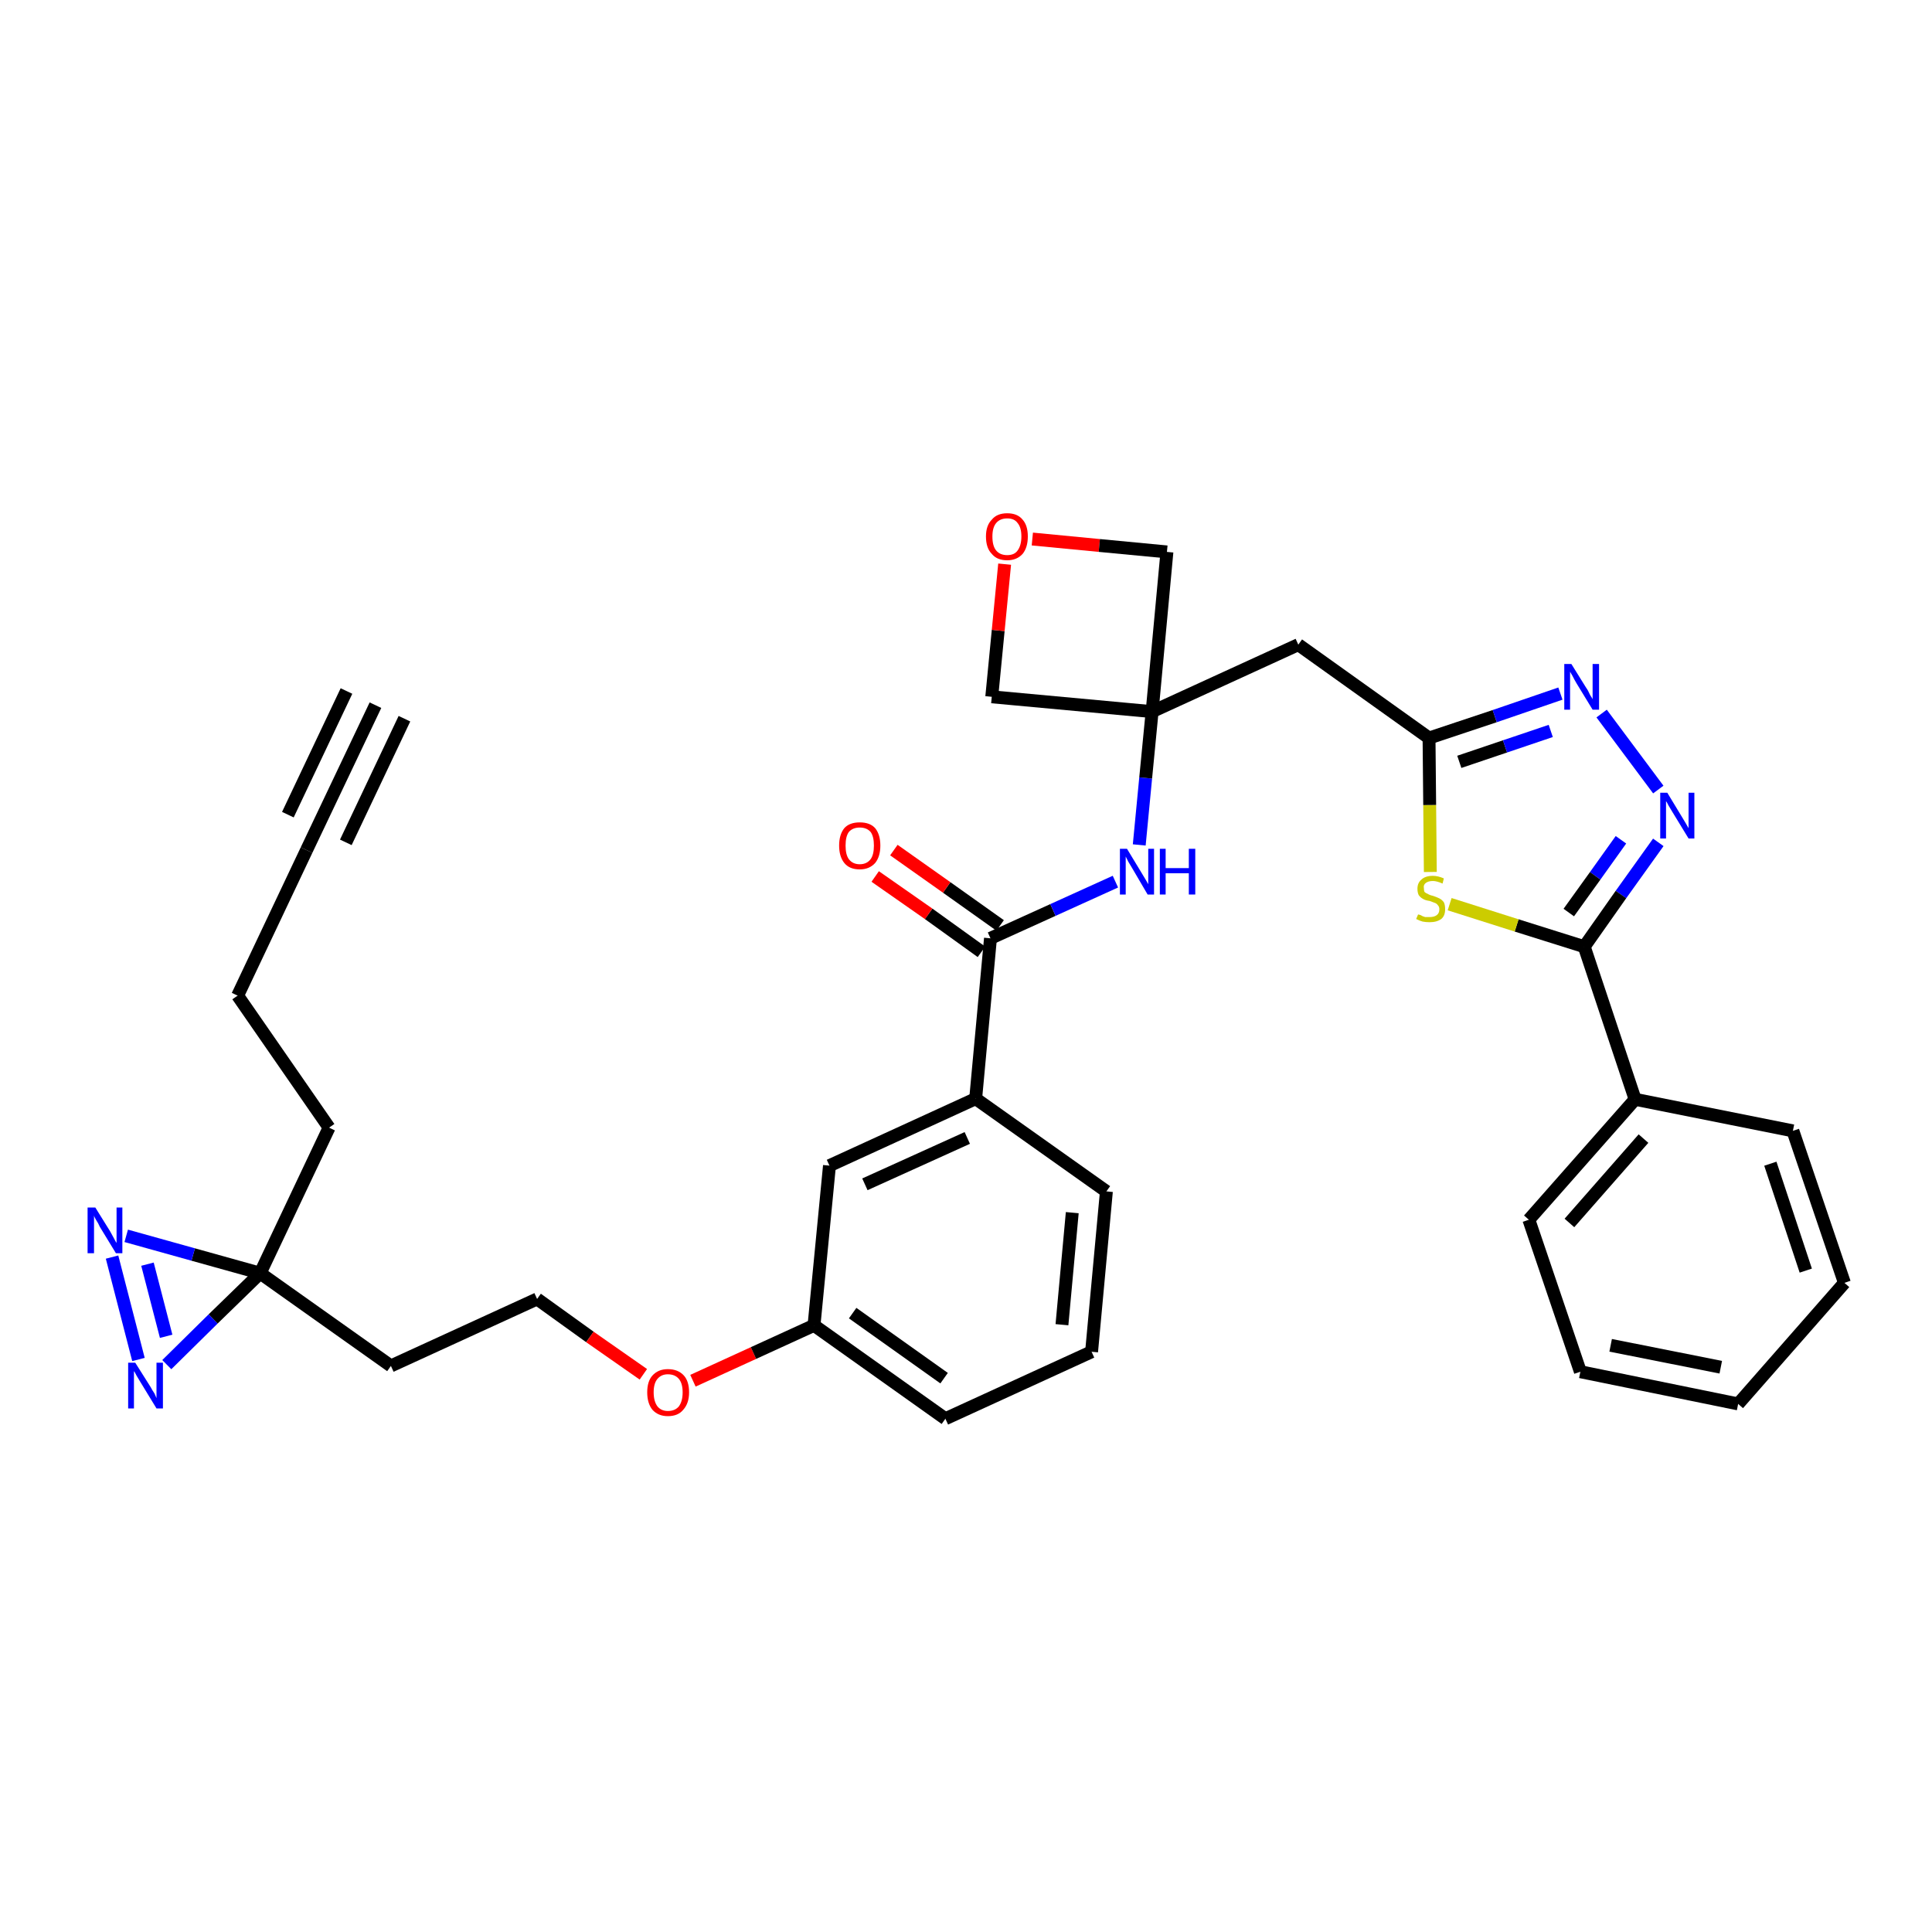<?xml version='1.0' encoding='iso-8859-1'?>
<svg version='1.1' baseProfile='full'
              xmlns='http://www.w3.org/2000/svg'
                      xmlns:rdkit='http://www.rdkit.org/xml'
                      xmlns:xlink='http://www.w3.org/1999/xlink'
                  xml:space='preserve'
width='300px' height='300px' viewBox='0 0 300 300'>
<!-- END OF HEADER -->
<path class='bond-0 atom-0 atom-1' d='M 58.3,109.5 L 47.6,132.0' style='fill:none;fill-rule:evenodd;stroke:#000000;stroke-width:2.0px;stroke-linecap:butt;stroke-linejoin:miter;stroke-opacity:1' />
<path class='bond-0 atom-0 atom-1' d='M 53.8,107.3 L 44.7,126.5' style='fill:none;fill-rule:evenodd;stroke:#000000;stroke-width:2.0px;stroke-linecap:butt;stroke-linejoin:miter;stroke-opacity:1' />
<path class='bond-0 atom-0 atom-1' d='M 62.8,111.6 L 53.7,130.8' style='fill:none;fill-rule:evenodd;stroke:#000000;stroke-width:2.0px;stroke-linecap:butt;stroke-linejoin:miter;stroke-opacity:1' />
<path class='bond-1 atom-1 atom-2' d='M 47.6,132.0 L 36.9,154.6' style='fill:none;fill-rule:evenodd;stroke:#000000;stroke-width:2.0px;stroke-linecap:butt;stroke-linejoin:miter;stroke-opacity:1' />
<path class='bond-2 atom-2 atom-3' d='M 36.9,154.6 L 51.1,175.1' style='fill:none;fill-rule:evenodd;stroke:#000000;stroke-width:2.0px;stroke-linecap:butt;stroke-linejoin:miter;stroke-opacity:1' />
<path class='bond-3 atom-3 atom-4' d='M 51.1,175.1 L 40.4,197.7' style='fill:none;fill-rule:evenodd;stroke:#000000;stroke-width:2.0px;stroke-linecap:butt;stroke-linejoin:miter;stroke-opacity:1' />
<path class='bond-4 atom-4 atom-5' d='M 40.4,197.7 L 60.7,212.1' style='fill:none;fill-rule:evenodd;stroke:#000000;stroke-width:2.0px;stroke-linecap:butt;stroke-linejoin:miter;stroke-opacity:1' />
<path class='bond-32 atom-4 atom-33' d='M 40.4,197.7 L 30.0,194.8' style='fill:none;fill-rule:evenodd;stroke:#000000;stroke-width:2.0px;stroke-linecap:butt;stroke-linejoin:miter;stroke-opacity:1' />
<path class='bond-32 atom-4 atom-33' d='M 30.0,194.8 L 19.6,191.9' style='fill:none;fill-rule:evenodd;stroke:#0000FF;stroke-width:2.0px;stroke-linecap:butt;stroke-linejoin:miter;stroke-opacity:1' />
<path class='bond-34 atom-34 atom-4' d='M 25.9,211.9 L 33.1,204.8' style='fill:none;fill-rule:evenodd;stroke:#0000FF;stroke-width:2.0px;stroke-linecap:butt;stroke-linejoin:miter;stroke-opacity:1' />
<path class='bond-34 atom-34 atom-4' d='M 33.1,204.8 L 40.4,197.7' style='fill:none;fill-rule:evenodd;stroke:#000000;stroke-width:2.0px;stroke-linecap:butt;stroke-linejoin:miter;stroke-opacity:1' />
<path class='bond-5 atom-5 atom-6' d='M 60.7,212.1 L 83.4,201.7' style='fill:none;fill-rule:evenodd;stroke:#000000;stroke-width:2.0px;stroke-linecap:butt;stroke-linejoin:miter;stroke-opacity:1' />
<path class='bond-6 atom-6 atom-7' d='M 83.4,201.7 L 91.6,207.6' style='fill:none;fill-rule:evenodd;stroke:#000000;stroke-width:2.0px;stroke-linecap:butt;stroke-linejoin:miter;stroke-opacity:1' />
<path class='bond-6 atom-6 atom-7' d='M 91.6,207.6 L 99.9,213.4' style='fill:none;fill-rule:evenodd;stroke:#FF0000;stroke-width:2.0px;stroke-linecap:butt;stroke-linejoin:miter;stroke-opacity:1' />
<path class='bond-7 atom-7 atom-8' d='M 107.6,214.4 L 117.0,210.1' style='fill:none;fill-rule:evenodd;stroke:#FF0000;stroke-width:2.0px;stroke-linecap:butt;stroke-linejoin:miter;stroke-opacity:1' />
<path class='bond-7 atom-7 atom-8' d='M 117.0,210.1 L 126.4,205.8' style='fill:none;fill-rule:evenodd;stroke:#000000;stroke-width:2.0px;stroke-linecap:butt;stroke-linejoin:miter;stroke-opacity:1' />
<path class='bond-8 atom-8 atom-9' d='M 126.4,205.8 L 146.8,220.3' style='fill:none;fill-rule:evenodd;stroke:#000000;stroke-width:2.0px;stroke-linecap:butt;stroke-linejoin:miter;stroke-opacity:1' />
<path class='bond-8 atom-8 atom-9' d='M 132.4,203.9 L 146.6,214.0' style='fill:none;fill-rule:evenodd;stroke:#000000;stroke-width:2.0px;stroke-linecap:butt;stroke-linejoin:miter;stroke-opacity:1' />
<path class='bond-35 atom-32 atom-8' d='M 128.8,181.0 L 126.4,205.8' style='fill:none;fill-rule:evenodd;stroke:#000000;stroke-width:2.0px;stroke-linecap:butt;stroke-linejoin:miter;stroke-opacity:1' />
<path class='bond-9 atom-9 atom-10' d='M 146.8,220.3 L 169.5,209.9' style='fill:none;fill-rule:evenodd;stroke:#000000;stroke-width:2.0px;stroke-linecap:butt;stroke-linejoin:miter;stroke-opacity:1' />
<path class='bond-10 atom-10 atom-11' d='M 169.5,209.9 L 171.8,185.0' style='fill:none;fill-rule:evenodd;stroke:#000000;stroke-width:2.0px;stroke-linecap:butt;stroke-linejoin:miter;stroke-opacity:1' />
<path class='bond-10 atom-10 atom-11' d='M 164.9,205.7 L 166.5,188.3' style='fill:none;fill-rule:evenodd;stroke:#000000;stroke-width:2.0px;stroke-linecap:butt;stroke-linejoin:miter;stroke-opacity:1' />
<path class='bond-11 atom-11 atom-12' d='M 171.8,185.0 L 151.5,170.6' style='fill:none;fill-rule:evenodd;stroke:#000000;stroke-width:2.0px;stroke-linecap:butt;stroke-linejoin:miter;stroke-opacity:1' />
<path class='bond-12 atom-12 atom-13' d='M 151.5,170.6 L 153.8,145.7' style='fill:none;fill-rule:evenodd;stroke:#000000;stroke-width:2.0px;stroke-linecap:butt;stroke-linejoin:miter;stroke-opacity:1' />
<path class='bond-31 atom-12 atom-32' d='M 151.5,170.6 L 128.8,181.0' style='fill:none;fill-rule:evenodd;stroke:#000000;stroke-width:2.0px;stroke-linecap:butt;stroke-linejoin:miter;stroke-opacity:1' />
<path class='bond-31 atom-12 atom-32' d='M 150.2,176.7 L 134.3,183.9' style='fill:none;fill-rule:evenodd;stroke:#000000;stroke-width:2.0px;stroke-linecap:butt;stroke-linejoin:miter;stroke-opacity:1' />
<path class='bond-13 atom-13 atom-14' d='M 155.3,143.7 L 147.0,137.8' style='fill:none;fill-rule:evenodd;stroke:#000000;stroke-width:2.0px;stroke-linecap:butt;stroke-linejoin:miter;stroke-opacity:1' />
<path class='bond-13 atom-13 atom-14' d='M 147.0,137.8 L 138.8,132.0' style='fill:none;fill-rule:evenodd;stroke:#FF0000;stroke-width:2.0px;stroke-linecap:butt;stroke-linejoin:miter;stroke-opacity:1' />
<path class='bond-13 atom-13 atom-14' d='M 152.4,147.8 L 144.2,141.9' style='fill:none;fill-rule:evenodd;stroke:#000000;stroke-width:2.0px;stroke-linecap:butt;stroke-linejoin:miter;stroke-opacity:1' />
<path class='bond-13 atom-13 atom-14' d='M 144.2,141.9 L 135.9,136.1' style='fill:none;fill-rule:evenodd;stroke:#FF0000;stroke-width:2.0px;stroke-linecap:butt;stroke-linejoin:miter;stroke-opacity:1' />
<path class='bond-14 atom-13 atom-15' d='M 153.8,145.7 L 163.5,141.3' style='fill:none;fill-rule:evenodd;stroke:#000000;stroke-width:2.0px;stroke-linecap:butt;stroke-linejoin:miter;stroke-opacity:1' />
<path class='bond-14 atom-13 atom-15' d='M 163.5,141.3 L 173.2,136.9' style='fill:none;fill-rule:evenodd;stroke:#0000FF;stroke-width:2.0px;stroke-linecap:butt;stroke-linejoin:miter;stroke-opacity:1' />
<path class='bond-15 atom-15 atom-16' d='M 176.9,131.2 L 177.9,120.8' style='fill:none;fill-rule:evenodd;stroke:#0000FF;stroke-width:2.0px;stroke-linecap:butt;stroke-linejoin:miter;stroke-opacity:1' />
<path class='bond-15 atom-15 atom-16' d='M 177.9,120.8 L 178.9,110.5' style='fill:none;fill-rule:evenodd;stroke:#000000;stroke-width:2.0px;stroke-linecap:butt;stroke-linejoin:miter;stroke-opacity:1' />
<path class='bond-16 atom-16 atom-17' d='M 178.9,110.5 L 201.6,100.1' style='fill:none;fill-rule:evenodd;stroke:#000000;stroke-width:2.0px;stroke-linecap:butt;stroke-linejoin:miter;stroke-opacity:1' />
<path class='bond-28 atom-16 atom-29' d='M 178.9,110.5 L 154.0,108.2' style='fill:none;fill-rule:evenodd;stroke:#000000;stroke-width:2.0px;stroke-linecap:butt;stroke-linejoin:miter;stroke-opacity:1' />
<path class='bond-36 atom-31 atom-16' d='M 181.2,85.7 L 178.9,110.5' style='fill:none;fill-rule:evenodd;stroke:#000000;stroke-width:2.0px;stroke-linecap:butt;stroke-linejoin:miter;stroke-opacity:1' />
<path class='bond-17 atom-17 atom-18' d='M 201.6,100.1 L 221.9,114.6' style='fill:none;fill-rule:evenodd;stroke:#000000;stroke-width:2.0px;stroke-linecap:butt;stroke-linejoin:miter;stroke-opacity:1' />
<path class='bond-18 atom-18 atom-19' d='M 221.9,114.6 L 232.1,111.2' style='fill:none;fill-rule:evenodd;stroke:#000000;stroke-width:2.0px;stroke-linecap:butt;stroke-linejoin:miter;stroke-opacity:1' />
<path class='bond-18 atom-18 atom-19' d='M 232.1,111.2 L 242.3,107.7' style='fill:none;fill-rule:evenodd;stroke:#0000FF;stroke-width:2.0px;stroke-linecap:butt;stroke-linejoin:miter;stroke-opacity:1' />
<path class='bond-18 atom-18 atom-19' d='M 226.6,118.3 L 233.7,115.9' style='fill:none;fill-rule:evenodd;stroke:#000000;stroke-width:2.0px;stroke-linecap:butt;stroke-linejoin:miter;stroke-opacity:1' />
<path class='bond-18 atom-18 atom-19' d='M 233.7,115.9 L 240.8,113.5' style='fill:none;fill-rule:evenodd;stroke:#0000FF;stroke-width:2.0px;stroke-linecap:butt;stroke-linejoin:miter;stroke-opacity:1' />
<path class='bond-37 atom-28 atom-18' d='M 222.1,135.4 L 222.0,125.0' style='fill:none;fill-rule:evenodd;stroke:#CCCC00;stroke-width:2.0px;stroke-linecap:butt;stroke-linejoin:miter;stroke-opacity:1' />
<path class='bond-37 atom-28 atom-18' d='M 222.0,125.0 L 221.9,114.6' style='fill:none;fill-rule:evenodd;stroke:#000000;stroke-width:2.0px;stroke-linecap:butt;stroke-linejoin:miter;stroke-opacity:1' />
<path class='bond-19 atom-19 atom-20' d='M 248.7,110.8 L 257.5,122.6' style='fill:none;fill-rule:evenodd;stroke:#0000FF;stroke-width:2.0px;stroke-linecap:butt;stroke-linejoin:miter;stroke-opacity:1' />
<path class='bond-20 atom-20 atom-21' d='M 257.5,130.8 L 251.7,138.9' style='fill:none;fill-rule:evenodd;stroke:#0000FF;stroke-width:2.0px;stroke-linecap:butt;stroke-linejoin:miter;stroke-opacity:1' />
<path class='bond-20 atom-20 atom-21' d='M 251.7,138.9 L 246.0,147.0' style='fill:none;fill-rule:evenodd;stroke:#000000;stroke-width:2.0px;stroke-linecap:butt;stroke-linejoin:miter;stroke-opacity:1' />
<path class='bond-20 atom-20 atom-21' d='M 251.7,130.4 L 247.7,136.0' style='fill:none;fill-rule:evenodd;stroke:#0000FF;stroke-width:2.0px;stroke-linecap:butt;stroke-linejoin:miter;stroke-opacity:1' />
<path class='bond-20 atom-20 atom-21' d='M 247.7,136.0 L 243.6,141.7' style='fill:none;fill-rule:evenodd;stroke:#000000;stroke-width:2.0px;stroke-linecap:butt;stroke-linejoin:miter;stroke-opacity:1' />
<path class='bond-21 atom-21 atom-22' d='M 246.0,147.0 L 253.9,170.7' style='fill:none;fill-rule:evenodd;stroke:#000000;stroke-width:2.0px;stroke-linecap:butt;stroke-linejoin:miter;stroke-opacity:1' />
<path class='bond-27 atom-21 atom-28' d='M 246.0,147.0 L 235.5,143.7' style='fill:none;fill-rule:evenodd;stroke:#000000;stroke-width:2.0px;stroke-linecap:butt;stroke-linejoin:miter;stroke-opacity:1' />
<path class='bond-27 atom-21 atom-28' d='M 235.5,143.7 L 225.1,140.4' style='fill:none;fill-rule:evenodd;stroke:#CCCC00;stroke-width:2.0px;stroke-linecap:butt;stroke-linejoin:miter;stroke-opacity:1' />
<path class='bond-22 atom-22 atom-23' d='M 253.9,170.7 L 237.4,189.4' style='fill:none;fill-rule:evenodd;stroke:#000000;stroke-width:2.0px;stroke-linecap:butt;stroke-linejoin:miter;stroke-opacity:1' />
<path class='bond-22 atom-22 atom-23' d='M 255.2,176.8 L 243.7,189.9' style='fill:none;fill-rule:evenodd;stroke:#000000;stroke-width:2.0px;stroke-linecap:butt;stroke-linejoin:miter;stroke-opacity:1' />
<path class='bond-38 atom-27 atom-22' d='M 278.4,175.6 L 253.9,170.7' style='fill:none;fill-rule:evenodd;stroke:#000000;stroke-width:2.0px;stroke-linecap:butt;stroke-linejoin:miter;stroke-opacity:1' />
<path class='bond-23 atom-23 atom-24' d='M 237.4,189.4 L 245.4,213.0' style='fill:none;fill-rule:evenodd;stroke:#000000;stroke-width:2.0px;stroke-linecap:butt;stroke-linejoin:miter;stroke-opacity:1' />
<path class='bond-24 atom-24 atom-25' d='M 245.4,213.0 L 269.9,218.0' style='fill:none;fill-rule:evenodd;stroke:#000000;stroke-width:2.0px;stroke-linecap:butt;stroke-linejoin:miter;stroke-opacity:1' />
<path class='bond-24 atom-24 atom-25' d='M 250.1,208.9 L 267.2,212.3' style='fill:none;fill-rule:evenodd;stroke:#000000;stroke-width:2.0px;stroke-linecap:butt;stroke-linejoin:miter;stroke-opacity:1' />
<path class='bond-25 atom-25 atom-26' d='M 269.9,218.0 L 286.4,199.2' style='fill:none;fill-rule:evenodd;stroke:#000000;stroke-width:2.0px;stroke-linecap:butt;stroke-linejoin:miter;stroke-opacity:1' />
<path class='bond-26 atom-26 atom-27' d='M 286.4,199.2 L 278.4,175.6' style='fill:none;fill-rule:evenodd;stroke:#000000;stroke-width:2.0px;stroke-linecap:butt;stroke-linejoin:miter;stroke-opacity:1' />
<path class='bond-26 atom-26 atom-27' d='M 280.4,197.3 L 274.9,180.7' style='fill:none;fill-rule:evenodd;stroke:#000000;stroke-width:2.0px;stroke-linecap:butt;stroke-linejoin:miter;stroke-opacity:1' />
<path class='bond-29 atom-29 atom-30' d='M 154.0,108.2 L 155.0,97.9' style='fill:none;fill-rule:evenodd;stroke:#000000;stroke-width:2.0px;stroke-linecap:butt;stroke-linejoin:miter;stroke-opacity:1' />
<path class='bond-29 atom-29 atom-30' d='M 155.0,97.9 L 156.0,87.6' style='fill:none;fill-rule:evenodd;stroke:#FF0000;stroke-width:2.0px;stroke-linecap:butt;stroke-linejoin:miter;stroke-opacity:1' />
<path class='bond-30 atom-30 atom-31' d='M 160.3,83.7 L 170.7,84.7' style='fill:none;fill-rule:evenodd;stroke:#FF0000;stroke-width:2.0px;stroke-linecap:butt;stroke-linejoin:miter;stroke-opacity:1' />
<path class='bond-30 atom-30 atom-31' d='M 170.7,84.7 L 181.2,85.7' style='fill:none;fill-rule:evenodd;stroke:#000000;stroke-width:2.0px;stroke-linecap:butt;stroke-linejoin:miter;stroke-opacity:1' />
<path class='bond-33 atom-33 atom-34' d='M 17.4,195.2 L 21.5,211.1' style='fill:none;fill-rule:evenodd;stroke:#0000FF;stroke-width:2.0px;stroke-linecap:butt;stroke-linejoin:miter;stroke-opacity:1' />
<path class='bond-33 atom-33 atom-34' d='M 22.9,196.3 L 25.8,207.5' style='fill:none;fill-rule:evenodd;stroke:#0000FF;stroke-width:2.0px;stroke-linecap:butt;stroke-linejoin:miter;stroke-opacity:1' />
<path  class='atom-7' d='M 100.5 216.2
Q 100.5 214.5, 101.3 213.6
Q 102.2 212.6, 103.7 212.6
Q 105.3 212.6, 106.2 213.6
Q 107.0 214.5, 107.0 216.2
Q 107.0 217.9, 106.1 218.9
Q 105.3 219.9, 103.7 219.9
Q 102.2 219.9, 101.3 218.9
Q 100.5 217.9, 100.5 216.2
M 103.7 219.1
Q 104.8 219.1, 105.4 218.4
Q 106.0 217.6, 106.0 216.2
Q 106.0 214.8, 105.4 214.1
Q 104.8 213.4, 103.7 213.4
Q 102.7 213.4, 102.1 214.1
Q 101.5 214.8, 101.5 216.2
Q 101.5 217.6, 102.1 218.4
Q 102.7 219.1, 103.7 219.1
' fill='#FF0000'/>
<path  class='atom-14' d='M 130.3 131.3
Q 130.3 129.6, 131.1 128.6
Q 131.9 127.7, 133.5 127.7
Q 135.1 127.7, 135.9 128.6
Q 136.7 129.6, 136.7 131.3
Q 136.7 133.0, 135.9 134.0
Q 135.0 135.0, 133.5 135.0
Q 131.9 135.0, 131.1 134.0
Q 130.3 133.0, 130.3 131.3
M 133.5 134.2
Q 134.6 134.2, 135.2 133.4
Q 135.7 132.7, 135.7 131.3
Q 135.7 129.9, 135.2 129.2
Q 134.6 128.5, 133.5 128.5
Q 132.4 128.5, 131.8 129.2
Q 131.3 129.9, 131.3 131.3
Q 131.3 132.7, 131.8 133.4
Q 132.4 134.2, 133.5 134.2
' fill='#FF0000'/>
<path  class='atom-15' d='M 175.0 131.8
L 177.3 135.6
Q 177.5 135.9, 177.9 136.6
Q 178.3 137.3, 178.3 137.3
L 178.3 131.8
L 179.2 131.8
L 179.2 138.9
L 178.2 138.9
L 175.8 134.8
Q 175.5 134.3, 175.2 133.8
Q 174.9 133.2, 174.8 133.0
L 174.8 138.9
L 173.9 138.9
L 173.9 131.8
L 175.0 131.8
' fill='#0000FF'/>
<path  class='atom-15' d='M 180.1 131.8
L 181.0 131.8
L 181.0 134.8
L 184.6 134.8
L 184.6 131.8
L 185.6 131.8
L 185.6 138.9
L 184.6 138.9
L 184.6 135.6
L 181.0 135.6
L 181.0 138.9
L 180.1 138.9
L 180.1 131.8
' fill='#0000FF'/>
<path  class='atom-19' d='M 244.0 103.1
L 246.3 106.8
Q 246.6 107.2, 246.9 107.9
Q 247.3 108.5, 247.3 108.6
L 247.3 103.1
L 248.3 103.1
L 248.3 110.2
L 247.3 110.2
L 244.8 106.1
Q 244.5 105.6, 244.2 105.0
Q 243.9 104.5, 243.8 104.3
L 243.8 110.2
L 242.9 110.2
L 242.9 103.1
L 244.0 103.1
' fill='#0000FF'/>
<path  class='atom-20' d='M 258.9 123.1
L 261.2 126.9
Q 261.4 127.2, 261.8 127.9
Q 262.2 128.6, 262.2 128.6
L 262.2 123.1
L 263.1 123.1
L 263.1 130.2
L 262.2 130.2
L 259.7 126.1
Q 259.4 125.6, 259.1 125.1
Q 258.8 124.5, 258.7 124.4
L 258.7 130.2
L 257.8 130.2
L 257.8 123.1
L 258.9 123.1
' fill='#0000FF'/>
<path  class='atom-28' d='M 220.2 142.0
Q 220.3 142.0, 220.6 142.1
Q 220.9 142.3, 221.3 142.4
Q 221.6 142.4, 222.0 142.4
Q 222.7 142.4, 223.1 142.1
Q 223.5 141.8, 223.5 141.2
Q 223.5 140.8, 223.3 140.6
Q 223.1 140.3, 222.8 140.2
Q 222.5 140.1, 222.0 139.9
Q 221.3 139.8, 221.0 139.6
Q 220.6 139.4, 220.3 139.0
Q 220.1 138.6, 220.1 138.0
Q 220.1 137.1, 220.7 136.6
Q 221.3 136.0, 222.5 136.0
Q 223.3 136.0, 224.2 136.4
L 224.0 137.2
Q 223.1 136.8, 222.5 136.8
Q 221.8 136.8, 221.4 137.1
Q 221.0 137.4, 221.1 137.9
Q 221.1 138.3, 221.2 138.5
Q 221.4 138.7, 221.7 138.8
Q 222.0 139.0, 222.5 139.1
Q 223.1 139.3, 223.5 139.5
Q 223.9 139.7, 224.2 140.1
Q 224.4 140.5, 224.4 141.2
Q 224.4 142.2, 223.8 142.7
Q 223.1 143.2, 222.0 143.2
Q 221.4 143.2, 220.9 143.1
Q 220.5 143.0, 219.9 142.7
L 220.2 142.0
' fill='#CCCC00'/>
<path  class='atom-30' d='M 153.1 83.3
Q 153.1 81.6, 154.0 80.7
Q 154.8 79.7, 156.4 79.7
Q 158.0 79.7, 158.8 80.7
Q 159.6 81.6, 159.6 83.3
Q 159.6 85.0, 158.8 86.0
Q 157.9 87.0, 156.4 87.0
Q 154.8 87.0, 154.0 86.0
Q 153.1 85.1, 153.1 83.3
M 156.4 86.2
Q 157.5 86.2, 158.0 85.5
Q 158.6 84.7, 158.6 83.3
Q 158.6 81.9, 158.0 81.2
Q 157.5 80.5, 156.4 80.5
Q 155.3 80.5, 154.7 81.2
Q 154.1 81.9, 154.1 83.3
Q 154.1 84.8, 154.7 85.5
Q 155.3 86.2, 156.4 86.2
' fill='#FF0000'/>
<path  class='atom-33' d='M 14.8 187.5
L 17.1 191.2
Q 17.3 191.6, 17.7 192.3
Q 18.0 192.9, 18.1 193.0
L 18.1 187.5
L 19.0 187.5
L 19.0 194.6
L 18.0 194.6
L 15.5 190.5
Q 15.3 190.0, 14.9 189.4
Q 14.6 188.9, 14.6 188.7
L 14.6 194.6
L 13.6 194.6
L 13.6 187.5
L 14.8 187.5
' fill='#0000FF'/>
<path  class='atom-34' d='M 21.0 211.6
L 23.4 215.4
Q 23.6 215.8, 24.0 216.4
Q 24.3 217.1, 24.3 217.1
L 24.3 211.6
L 25.3 211.6
L 25.3 218.7
L 24.3 218.7
L 21.8 214.6
Q 21.5 214.1, 21.2 213.6
Q 20.9 213.0, 20.8 212.9
L 20.8 218.7
L 19.9 218.7
L 19.9 211.6
L 21.0 211.6
' fill='#0000FF'/>
</svg>
